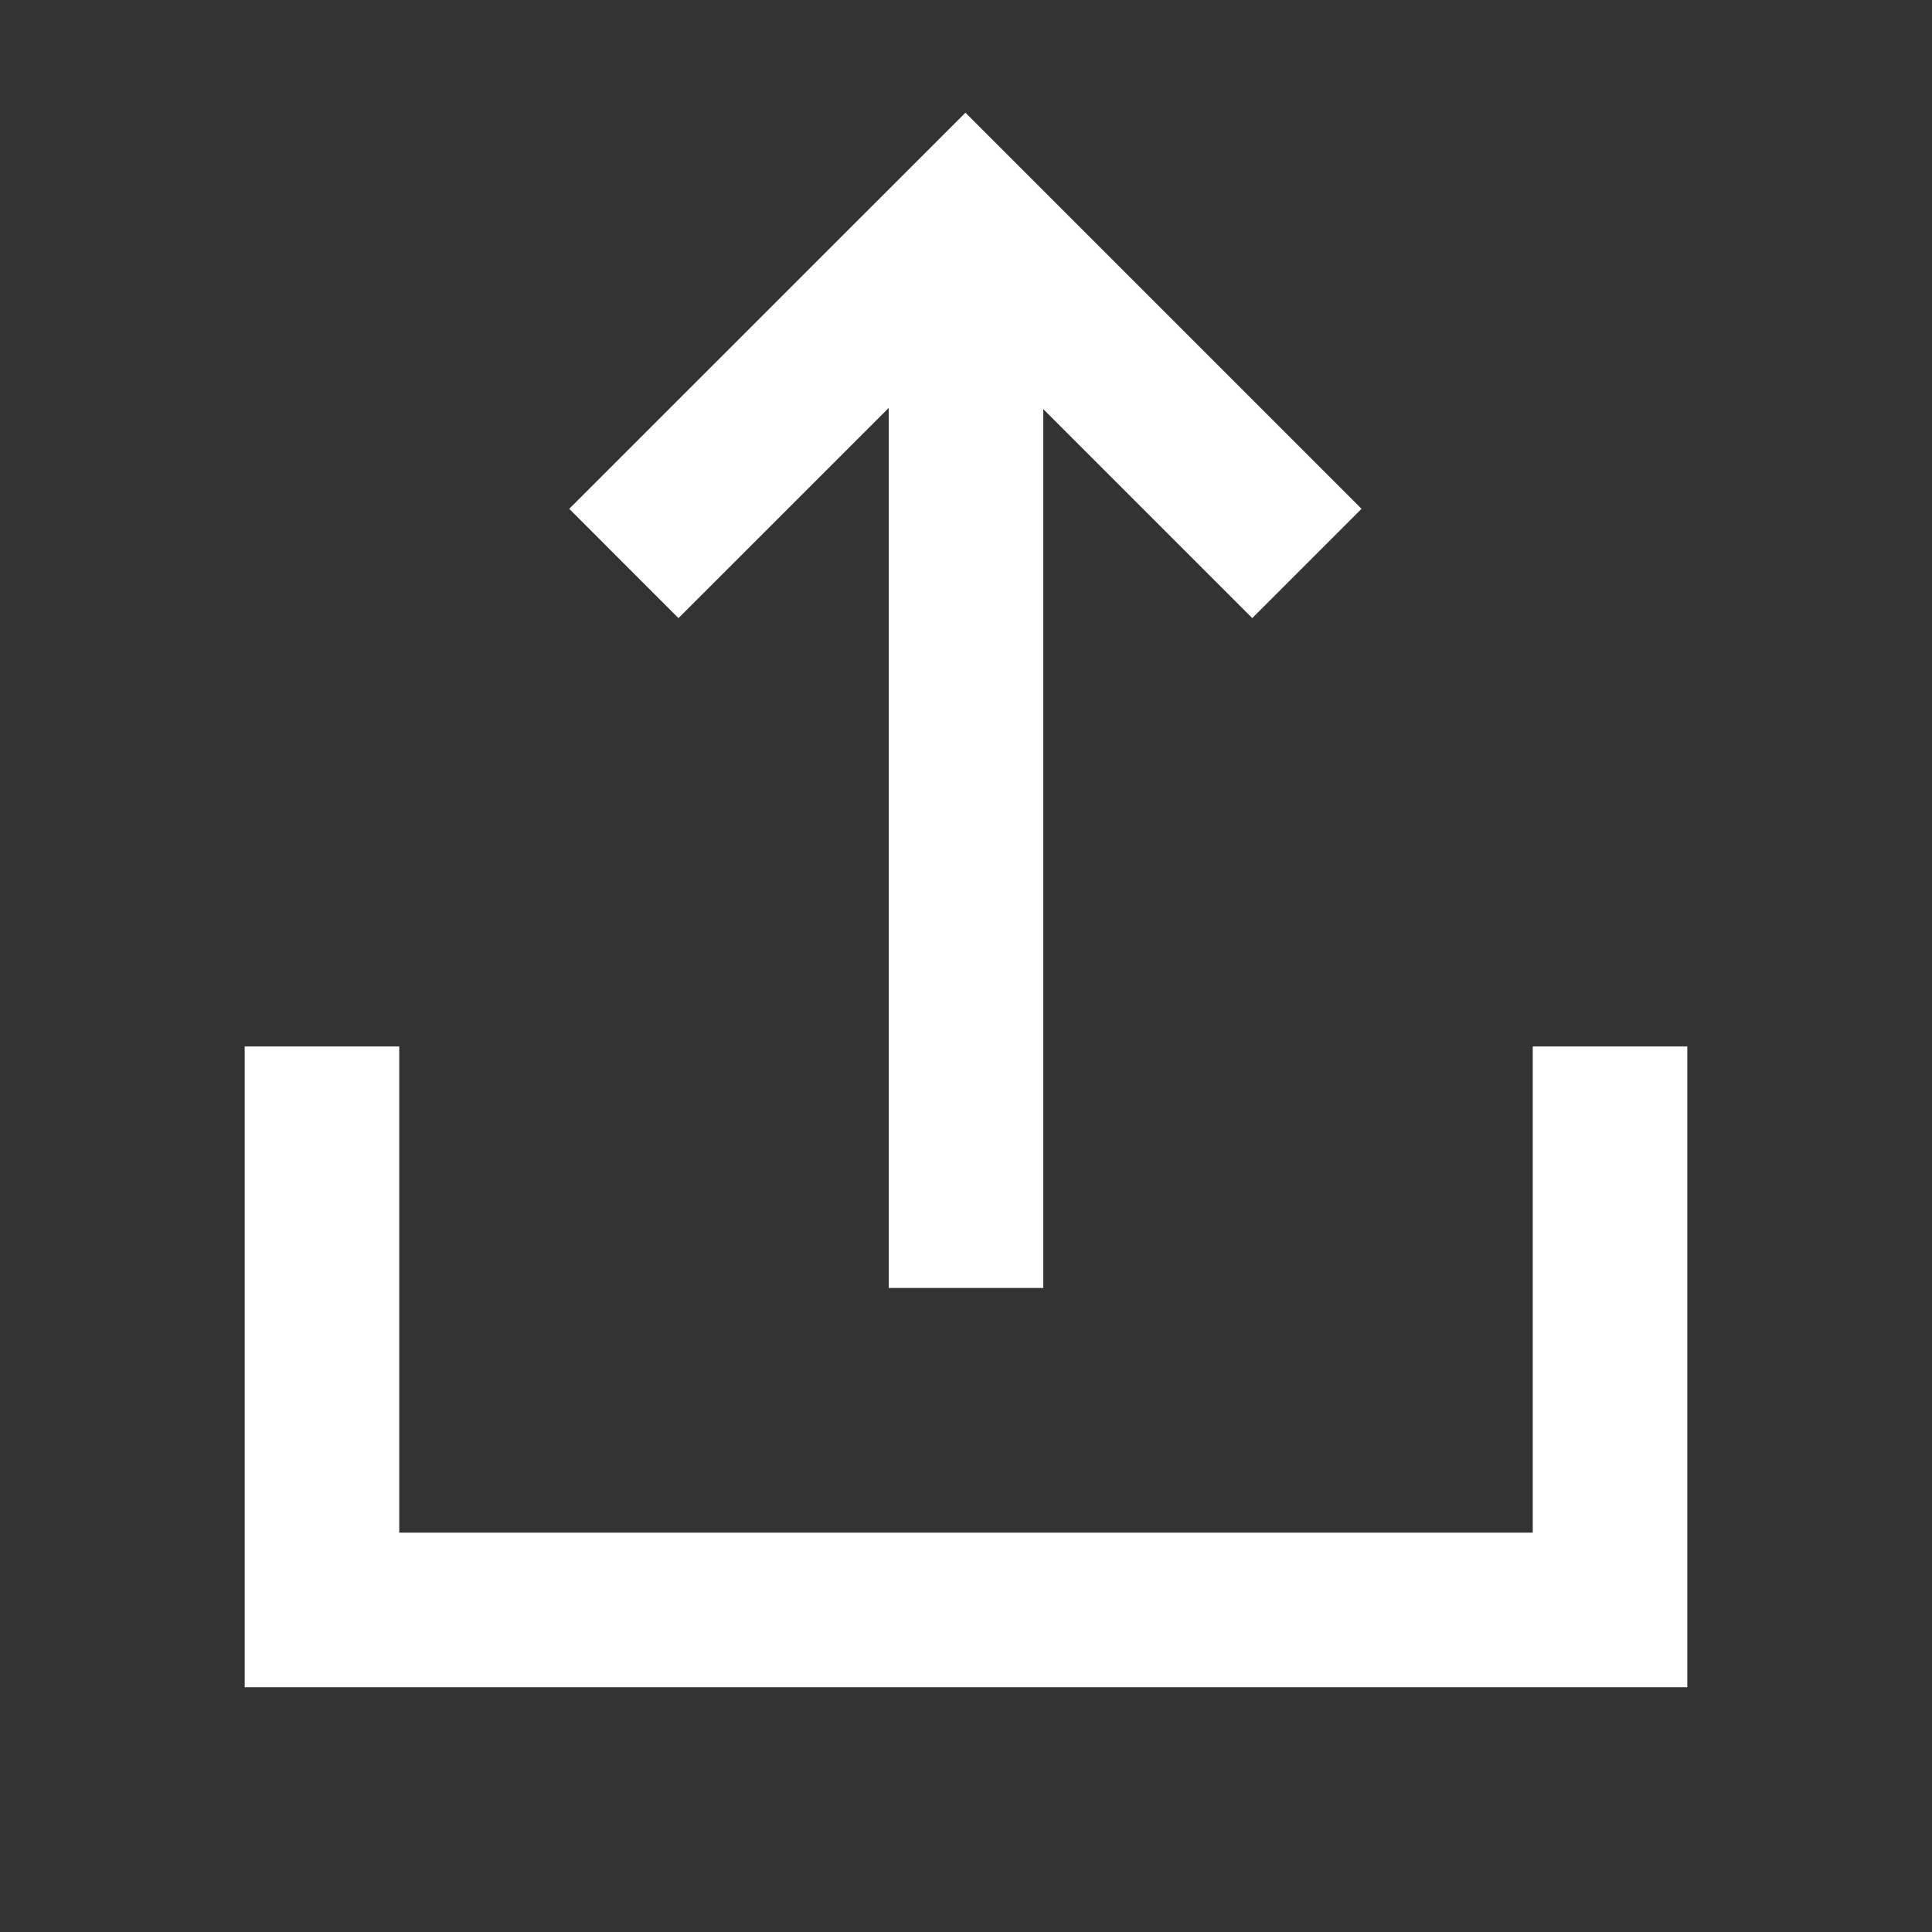 <svg width="20" height="20" viewBox="0 0 20 20" fill="none" xmlns="http://www.w3.org/2000/svg">
<rect x="0" y="0" width="20" height="20" fill="#333333" stroke="none"/>
<path d="M16.667 10.833L16.667 16.666L3.333 16.666L3.333 10.833" stroke="white" stroke-width="1.6"/>
<path d="M10 2.5L10 13.333" stroke="white" stroke-width="1.6"/>
<path d="M6.458 5.833L9.994 2.298L13.529 5.833" stroke="white" stroke-width="1.6"/>
</svg>
